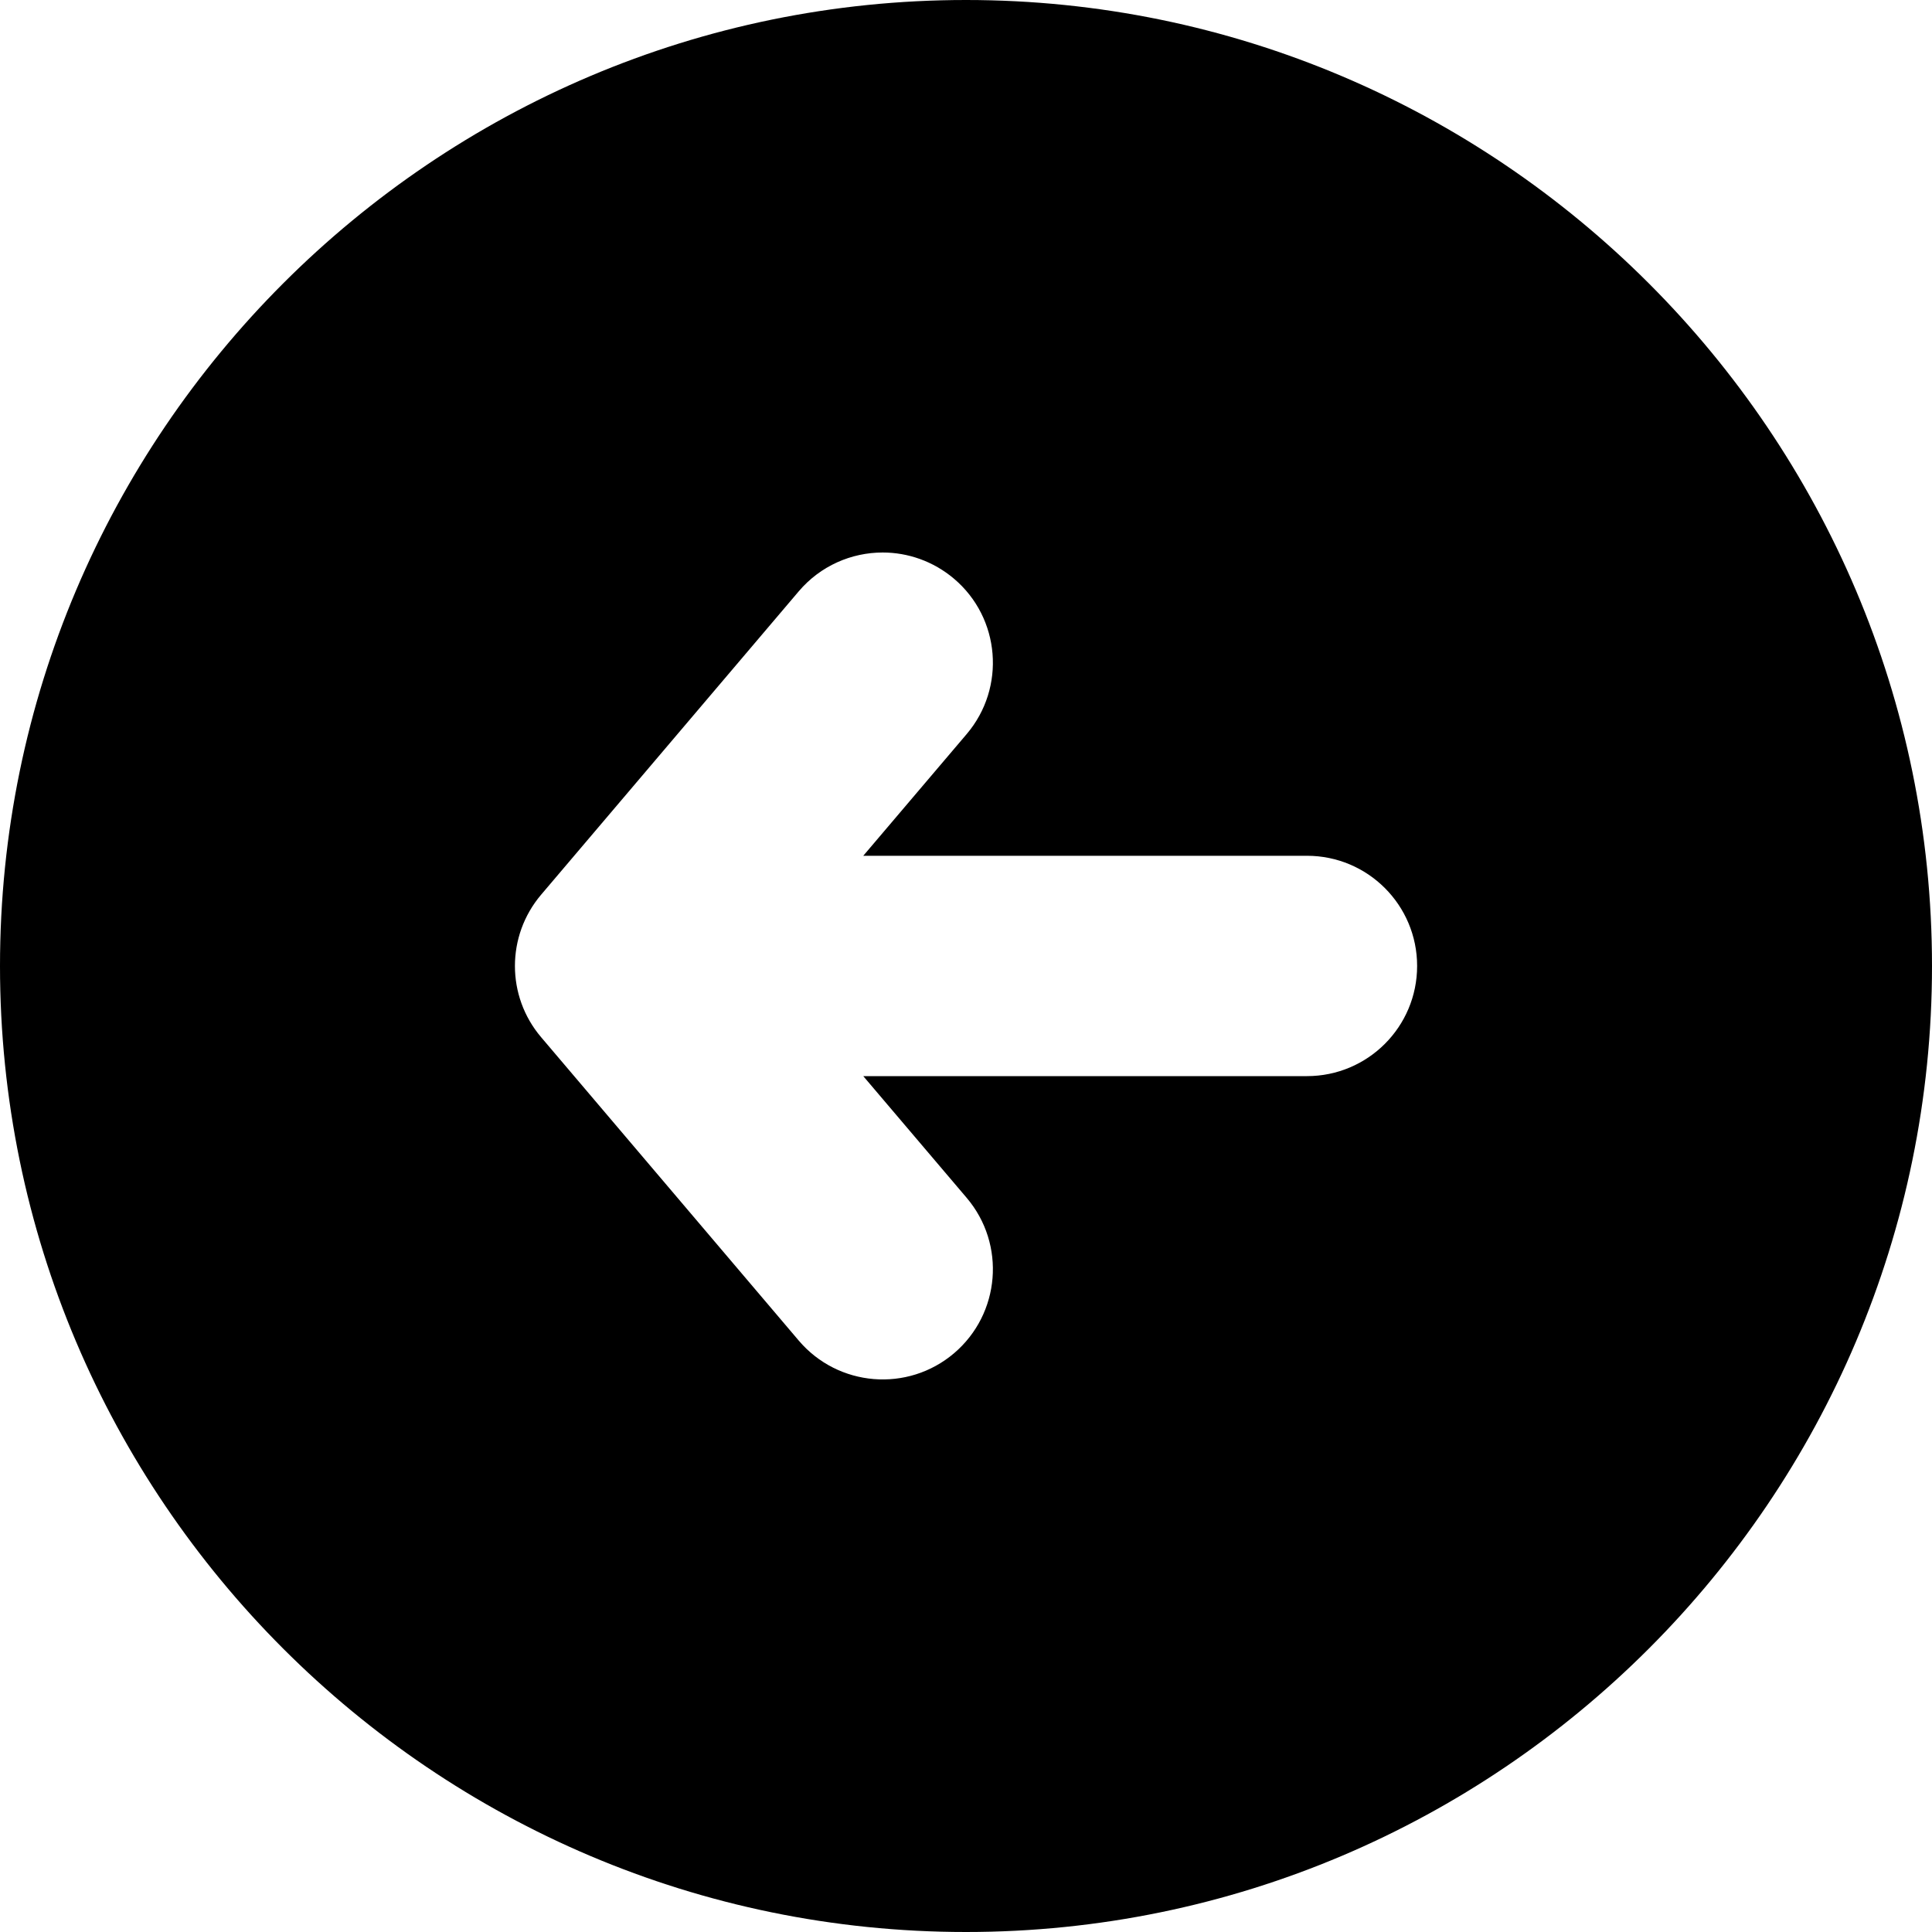 <svg width="40" height="40" viewBox="0 0 40 40" fill="none" xmlns="http://www.w3.org/2000/svg">
<g clip-path="url(#clip0)">
<path d="M20 40C31.027 40 40 31.027 40 20C40 8.973 31.027 0 20 0C8.973 0 0 8.973 0 20C0 31.027 8.973 40 20 40ZM11.204 18.523L16.536 12.244C16.986 11.713 17.63 11.439 18.275 11.439C18.796 11.439 19.322 11.618 19.752 11.982C20.712 12.795 20.83 14.236 20.015 15.197L17.873 17.718L27.059 17.718C28.319 17.718 29.34 18.739 29.34 19.999C29.34 21.259 28.319 22.28 27.059 22.28L17.873 22.28L20.015 24.801C20.83 25.762 20.712 27.201 19.752 28.018C18.792 28.833 17.352 28.715 16.536 27.754L11.204 21.475C10.48 20.625 10.48 19.375 11.204 18.523Z" fill="black"/>
</g>
<defs>
<clipPath id="clip0">
<rect width="40" height="40" fill="white" transform="translate(40 40) rotate(-180)"/>
</clipPath>
</defs>
</svg>
